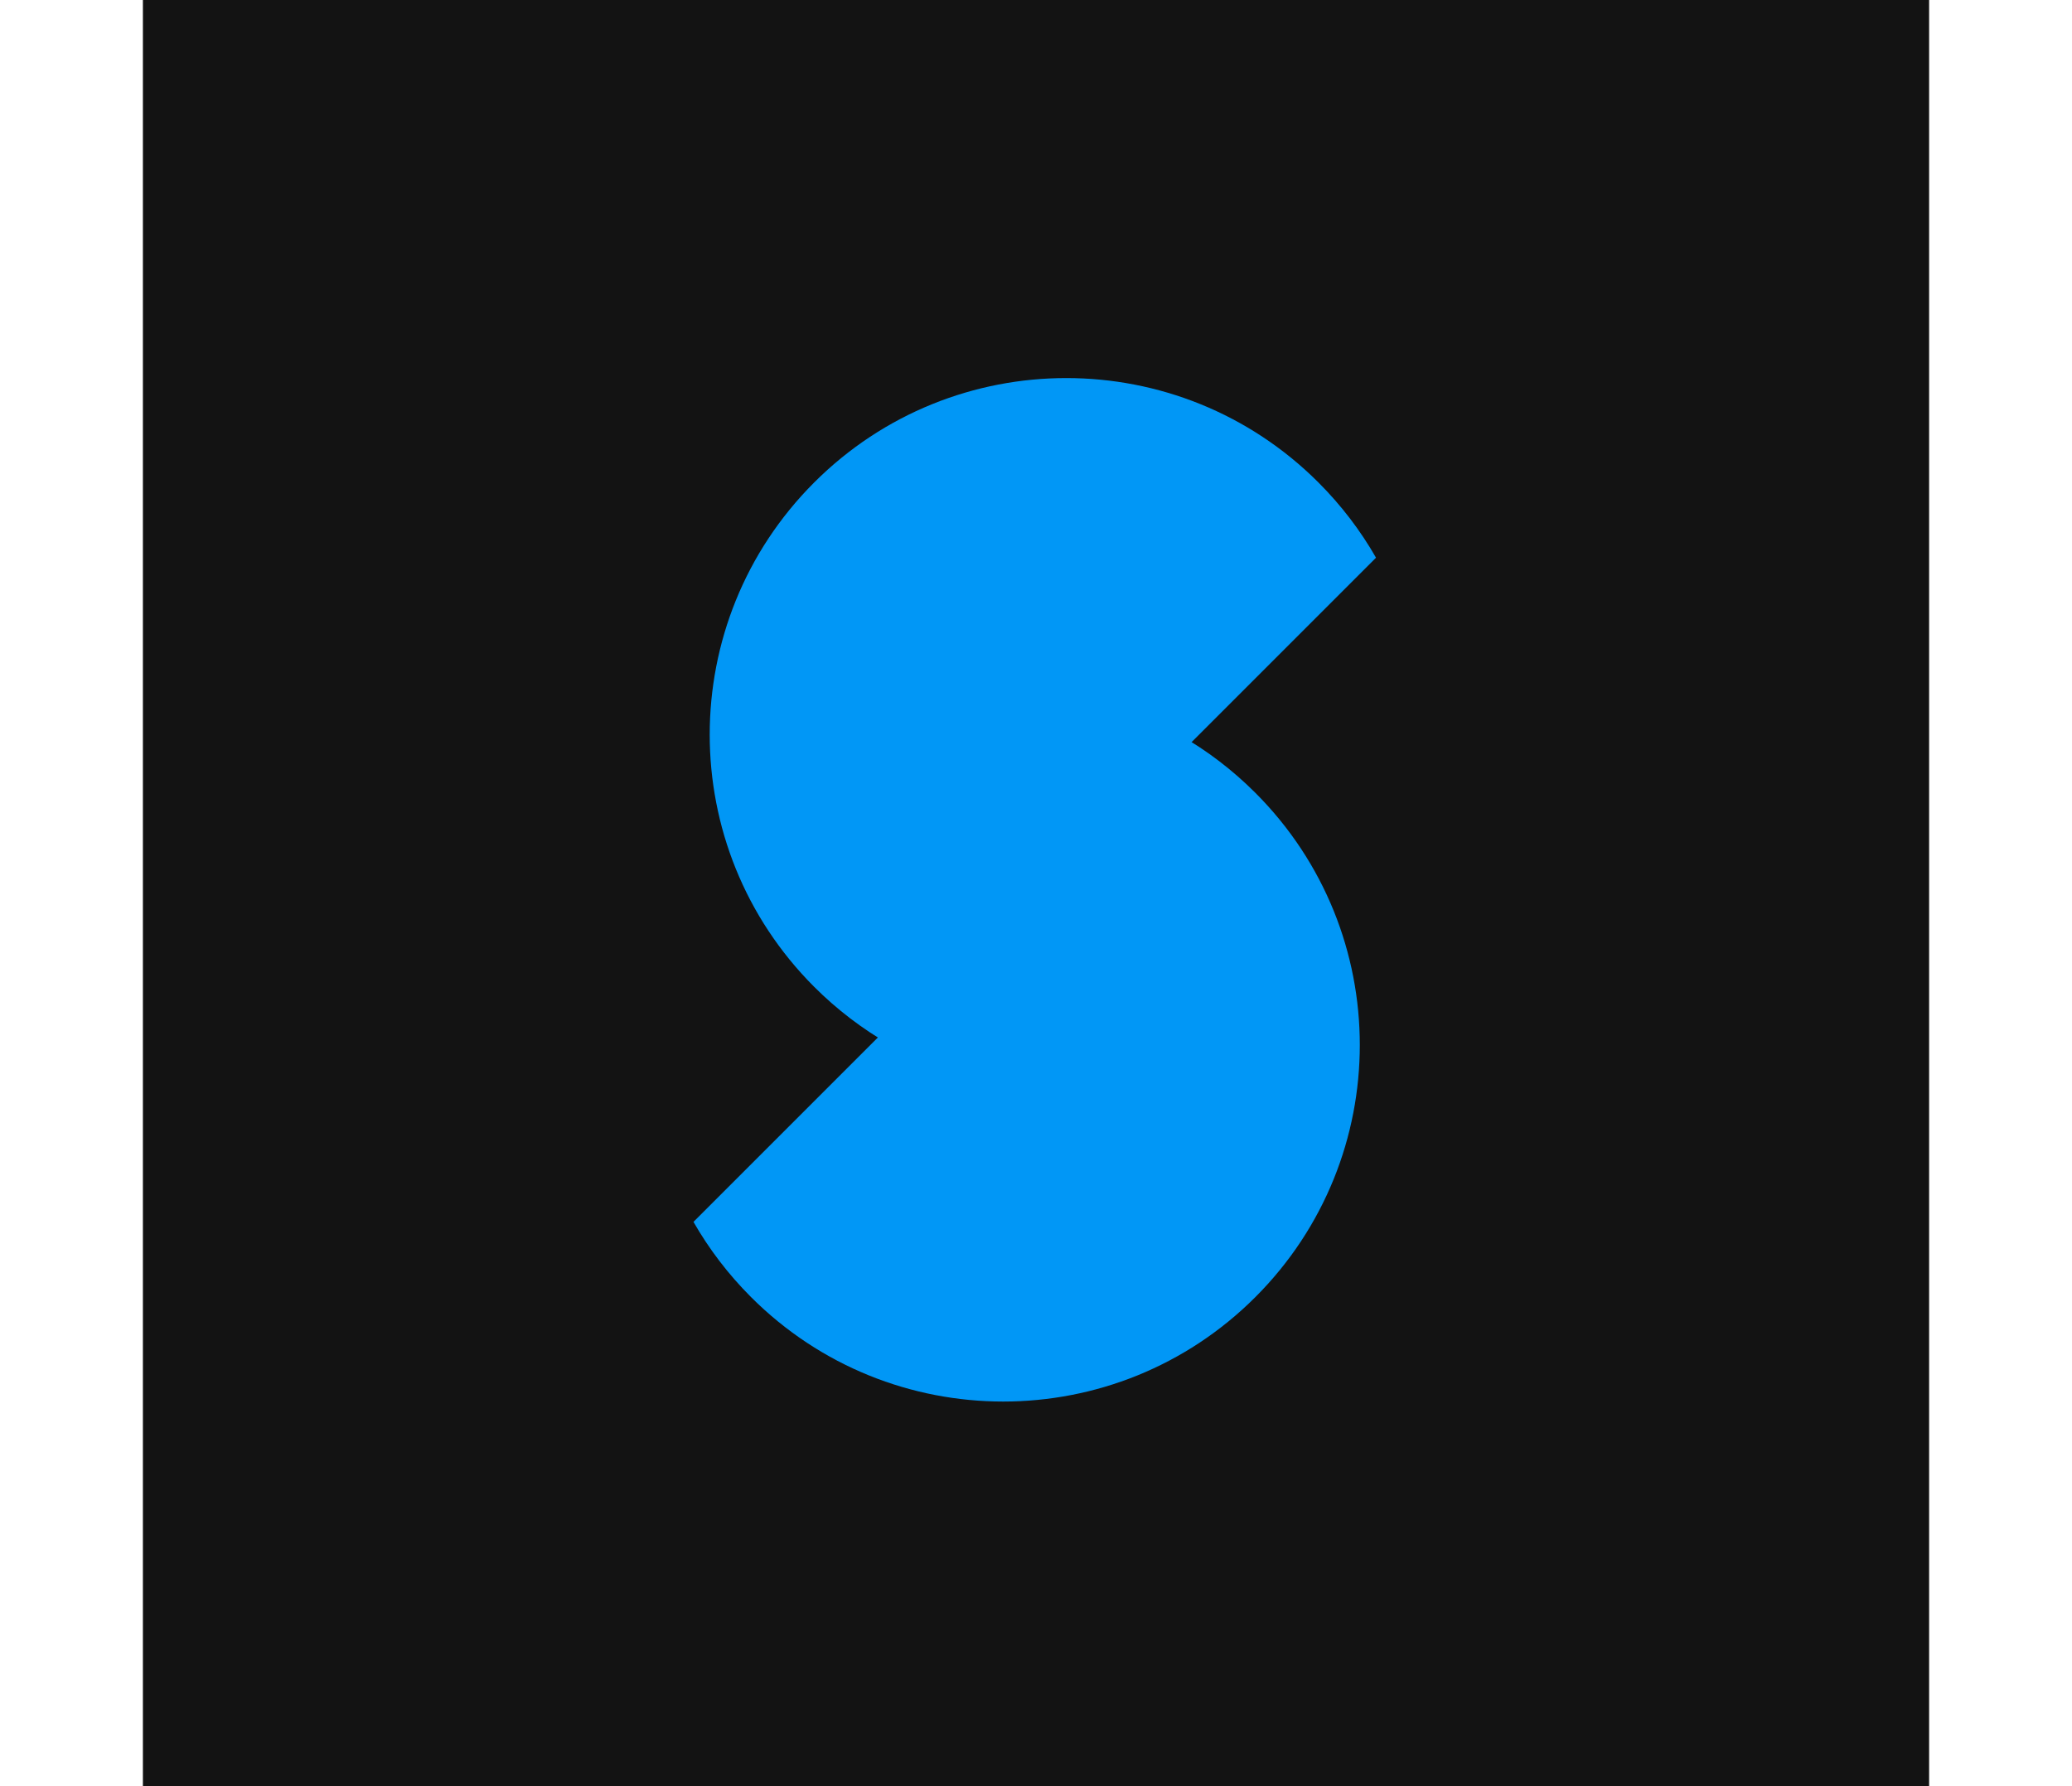 
<svg width="116px" height="100px" viewBox="1522 -97 116 100" version="1.1" xmlns="http://www.w3.org/2000/svg" xmlns:xlink="http://www.w3.org/1999/xlink">
    <defs></defs>
    <g id="LaunchScreen" stroke="none" stroke-width="1" fill="none" fill-rule="evenodd" transform="translate(1530, -97)">
        <rect id="Background" fill="#131313" x="0" y="0" width="100" height="100"></rect>
        <g id="S" transform="translate(23.438, 12.891)" fill="#0197F6">
            <path d="M42.537,70.078 C40.862,70.534 39.1,70.777 37.281,70.777 C26.254,70.777 17.316,61.839 17.316,50.813 C17.316,39.787 26.254,30.849 37.281,30.849 C39.1,30.849 40.862,31.092 42.537,31.548 L42.537,70.078 Z" id="Combined-Shape-Copy" transform="translate(29.926, 50.813) rotate(225) translate(-29.926, -50.813) "></path>
            <path d="M35.669,42.305 C33.995,42.76 32.233,43.004 30.414,43.004 C19.387,43.004 10.449,34.065 10.449,23.039 C10.449,12.014 19.387,3.075 30.414,3.075 C32.233,3.075 33.995,3.319 35.669,3.774 L35.669,42.305 Z" id="Combined-Shape" transform="translate(23.059, 23.039) rotate(45) translate(-23.059, -23.039) "></path>
        </g>
    </g>
</svg>
